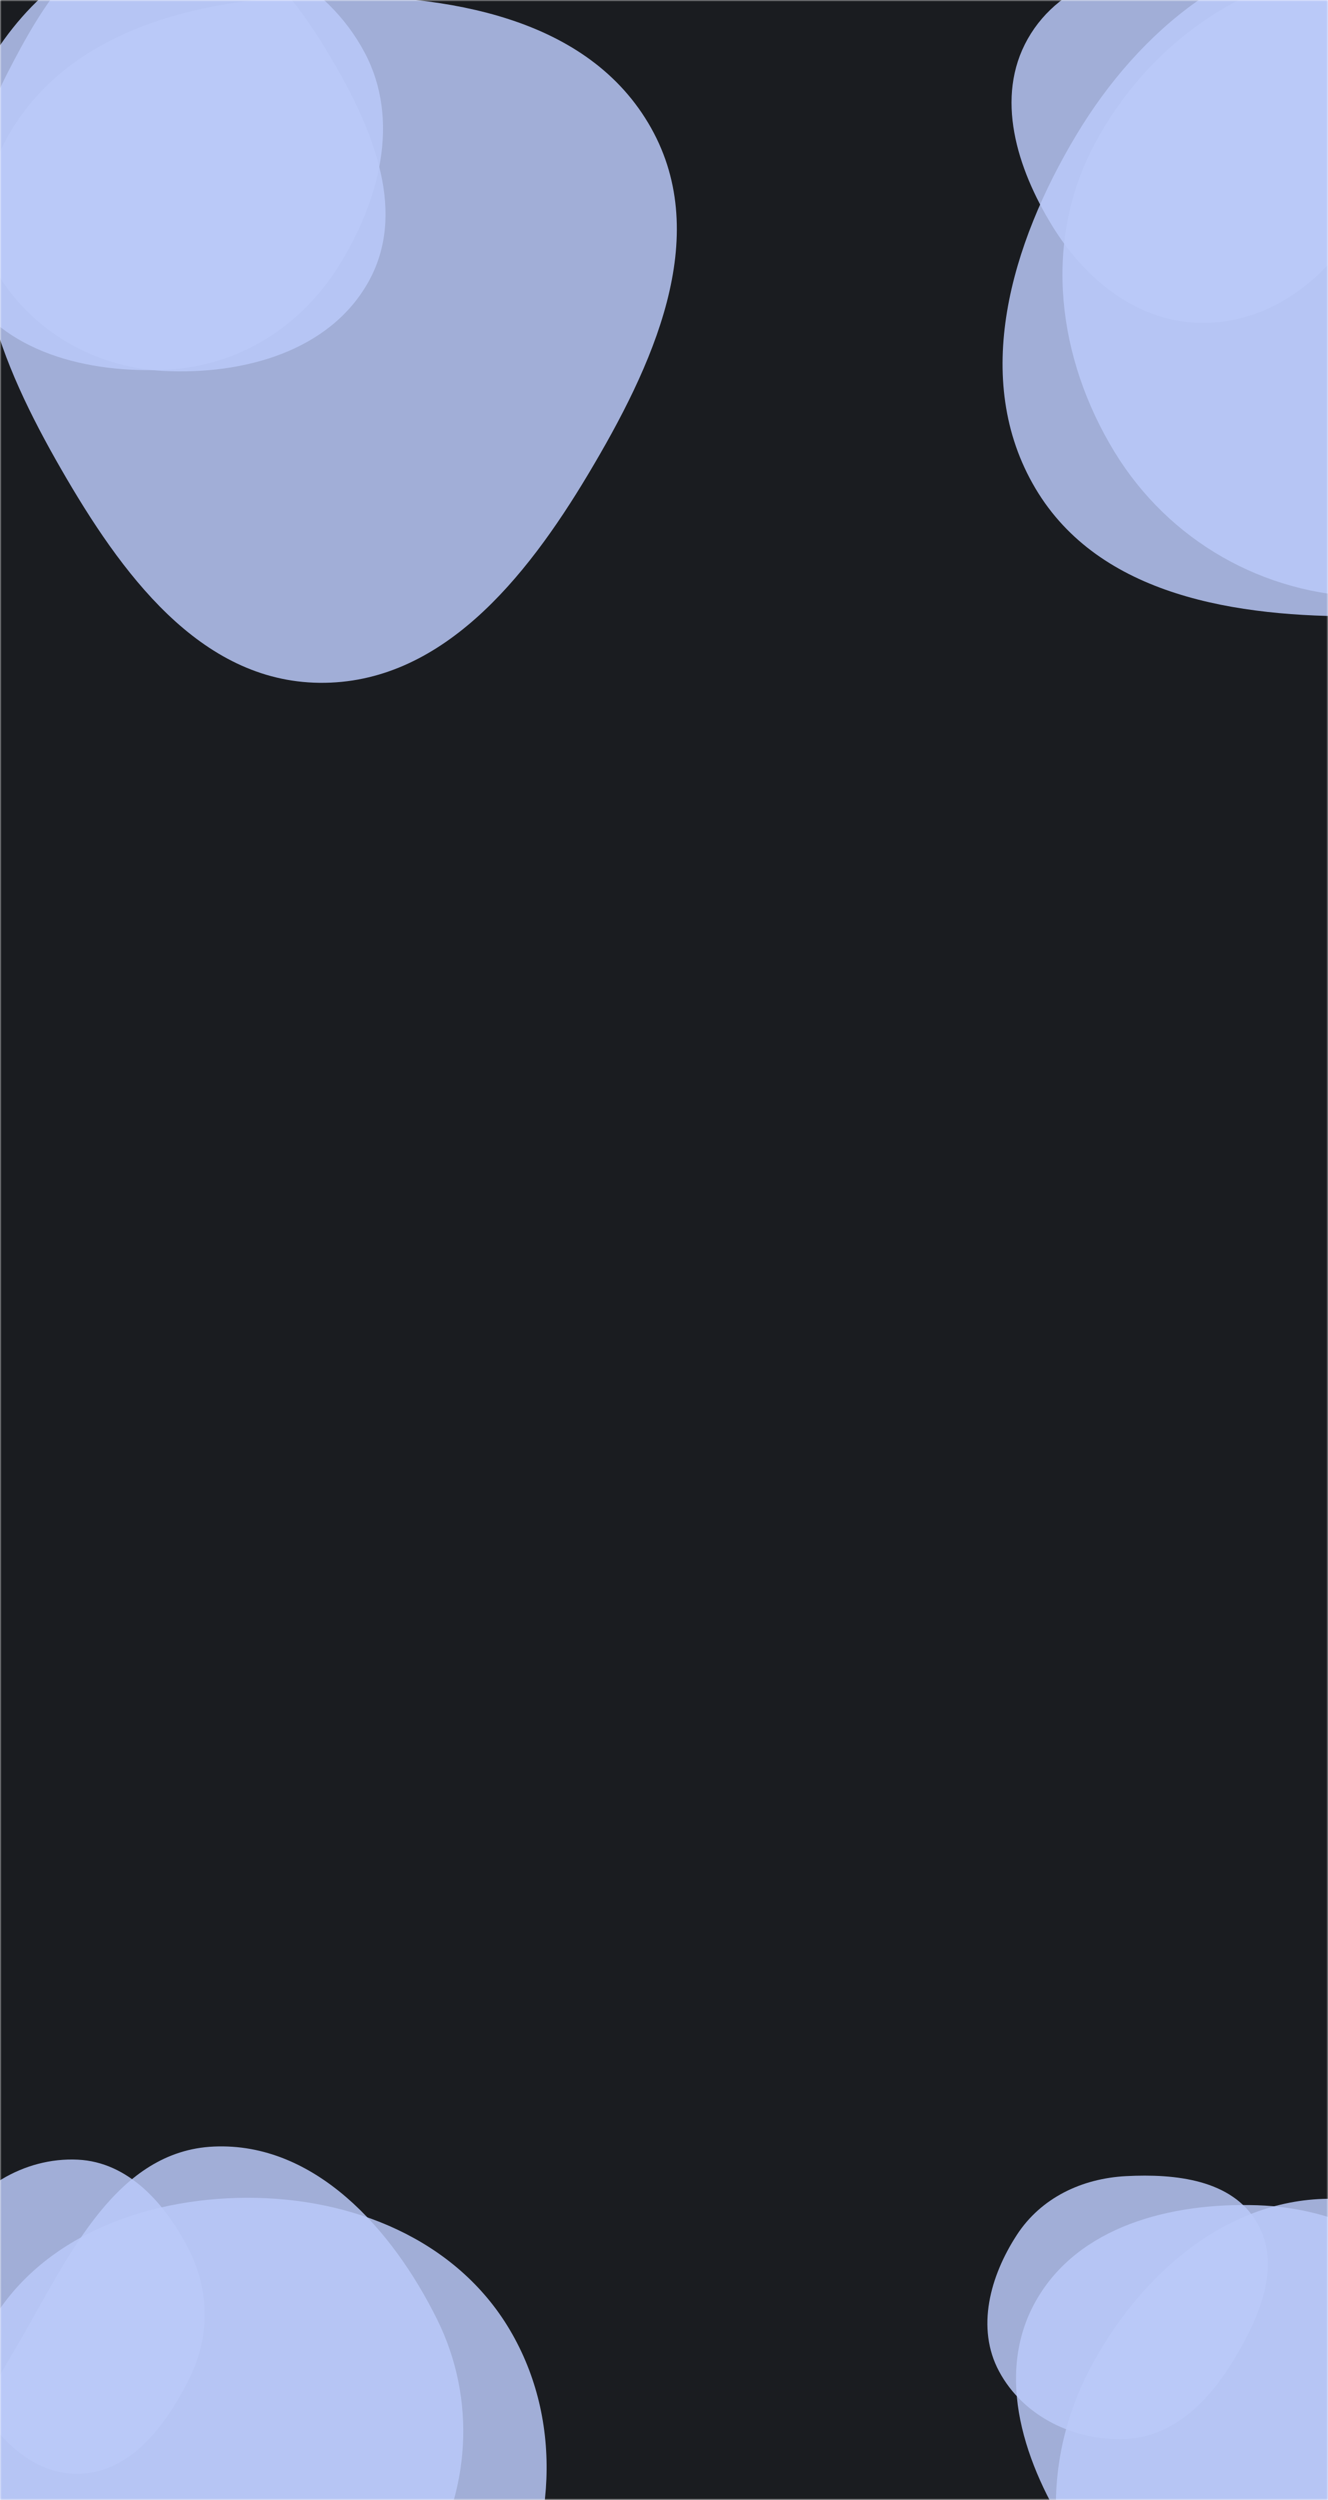 <svg xmlns="http://www.w3.org/2000/svg" version="1.1" xmlns:xlink="http://www.w3.org/1999/xlink" xmlns:svgjs="http://svgjs.com/svgjs" width="425" height="800" preserveAspectRatio="none" viewBox="0 0 425 800"><g mask="url(&quot;#SvgjsMask1040&quot;)" fill="none"><rect width="425" height="800" x="0" y="0" fill="rgba(26, 28, 32, 1)"></rect><path d="M52.38,118.707C77.875,119.98,105.435,112.485,117.9,90.208C130.163,68.291,119.752,42.482,107.201,20.728C94.641,-1.041,77.503,-24.011,52.38,-23.351C27.899,-22.708,13.498,1.69,2.332,23.485C-7.59,42.853,-12.834,64.924,-2.71,84.186C8.096,104.746,29.182,117.549,52.38,118.707" fill="rgba(187, 202, 250, 0.84)" class="triangle-float1"></path><path d="M102.237,218.505C141.09,218.931,168.24,185.204,188.177,151.854C208.84,117.288,228.081,76.078,208.374,40.959C188.401,5.367,143.044,-1.977,102.237,-1.294C62.911,-0.636,20.951,9.902,2.08,44.411C-16.265,77.958,0.431,116.865,19.498,150.007C38.634,183.27,63.864,218.085,102.237,218.505" fill="rgba(187, 202, 250, 0.84)" class="triangle-float1"></path><path d="M53.36,118.301C76.288,117.174,96.243,104.61,108.394,85.134C121.411,64.269,128.226,38.516,116.685,16.799C104.536,-6.061,79.237,-19.189,53.36,-18.42C28.7,-17.687,8.872,-0.81,-3.763,20.38C-16.779,42.208,-24.718,69.093,-11.912,91.045C0.822,112.873,28.119,119.541,53.36,118.301" fill="rgba(187, 202, 250, 0.84)" class="triangle-float3"></path><path d="M437.816,191.054C472.448,191.737,505.135,176.566,524.671,147.962C547.307,114.818,562.169,72.353,542.951,37.117C523.152,0.815,479.112,-13.405,437.816,-11.286C400.159,-9.354,367.244,13.572,349.842,47.024C333.706,78.042,338.473,114.811,356.698,144.649C374.102,173.142,404.434,190.396,437.816,191.054" fill="rgba(187, 202, 250, 0.84)" class="triangle-float1"></path><path d="M384.551,103.333C405.231,103.512,423.122,90.694,433.869,73.025C445.113,54.539,450.471,31.477,439.654,12.738C428.836,-6.004,406.191,-12.356,384.551,-12.416C362.783,-12.476,339.635,-6.515,328.917,12.431C318.317,31.168,325.453,53.822,336.691,72.184C347.341,89.585,364.151,103.156,384.551,103.333" fill="rgba(187, 202, 250, 0.84)" class="triangle-float3"></path><path d="M435.948,197.21C475.283,196.873,516.46,187.818,537.451,154.551C559.687,119.31,557.593,73.83,536.455,37.92C515.621,2.526,477.004,-19.003,435.948,-17.886C396.681,-16.818,364.705,9.464,344.488,43.144C323.54,78.044,310.604,121.318,331.382,156.319C351.858,190.812,395.836,197.554,435.948,197.21" fill="rgba(187, 202, 250, 0.84)" class="triangle-float3"></path><path d="M68.47,856.689C95.351,855.045,121.221,845.004,135.478,822.157C150.617,797.896,152.588,767.859,139.892,742.235C125.563,713.314,100.716,685.516,68.47,686.913C37.545,688.252,22.424,721.143,7.016,747.99C-8.286,774.651,-29.539,804.563,-14.41,831.322C0.83,858.278,37.562,858.579,68.47,856.689" fill="rgba(187, 202, 250, 0.84)" class="triangle-float1"></path><path d="M24.902,791.631C41.851,791.479,53.37,775.865,60.828,760.644C67.297,747.442,66.995,732.557,60.247,719.495C52.813,705.106,41.079,691.887,24.902,691.107C7.585,690.272,-8.795,700.443,-16.889,715.774C-24.523,730.234,-20.045,746.975,-12.155,761.296C-3.899,776.281,7.794,791.784,24.902,791.631" fill="rgba(187, 202, 250, 0.84)" class="triangle-float1"></path><path d="M79.095,891.602C113.329,893.163,143.626,870.924,160.722,841.223C177.776,811.594,180.564,774.984,163.152,745.565C146.032,716.64,112.707,703.238,79.095,703.307C45.618,703.376,11.356,716.353,-4.363,745.91C-19.374,774.135,-6.473,806.585,9.417,834.324C25.435,862.286,46.903,890.134,79.095,891.602" fill="rgba(187, 202, 250, 0.84)" class="triangle-float2"></path><path d="M402.389,845.379C427.699,845.848,452.844,835.743,465.96,814.092C479.525,791.701,478.979,763.398,465.735,740.816C452.644,718.495,428.252,706.54,402.389,705.695C374.782,704.793,344.977,712.348,331.447,736.43C318.108,760.172,327.912,788.987,342.772,811.808C356.11,832.292,377.949,844.926,402.389,845.379" fill="rgba(187, 202, 250, 0.84)" class="triangle-float2"></path><path d="M360.375,780.486C375.607,779.757,386.911,768.3,394.798,755.249C403.053,741.589,410.305,724.978,402.248,711.2C394.238,697.501,376.223,695.555,360.375,696.379C346.212,697.115,333.156,703.307,325.421,715.194C316.844,728.375,312.306,744.979,319.728,758.843C327.493,773.347,343.942,781.273,360.375,780.486" fill="rgba(187, 202, 250, 0.84)" class="triangle-float3"></path><path d="M426.502,890.913C457.475,890.396,483.838,870.372,499.007,843.363C513.84,816.952,514.768,785.484,500.817,758.597C485.607,729.284,459.524,703.982,426.502,703.626C392.997,703.265,365.283,727.483,349.359,756.964C334.266,784.906,333.83,818.336,349.679,845.856C365.559,873.429,394.687,891.444,426.502,890.913" fill="rgba(187, 202, 250, 0.84)" class="triangle-float1"></path></g><defs><mask id="SvgjsMask1040"><rect width="425" height="800" fill="#ffffff"></rect></mask><style>
            @keyframes float1 {
                0%{transform: translate(0, 0)}
                50%{transform: translate(-10px, 0)}
                100%{transform: translate(0, 0)}
            }

            .triangle-float1 {
                animation: float1 5s infinite;
            }

            @keyframes float2 {
                0%{transform: translate(0, 0)}
                50%{transform: translate(-5px, -5px)}
                100%{transform: translate(0, 0)}
            }

            .triangle-float2 {
                animation: float2 4s infinite;
            }

            @keyframes float3 {
                0%{transform: translate(0, 0)}
                50%{transform: translate(0, -10px)}
                100%{transform: translate(0, 0)}
            }

            .triangle-float3 {
                animation: float3 6s infinite;
            }
        </style></defs></svg>